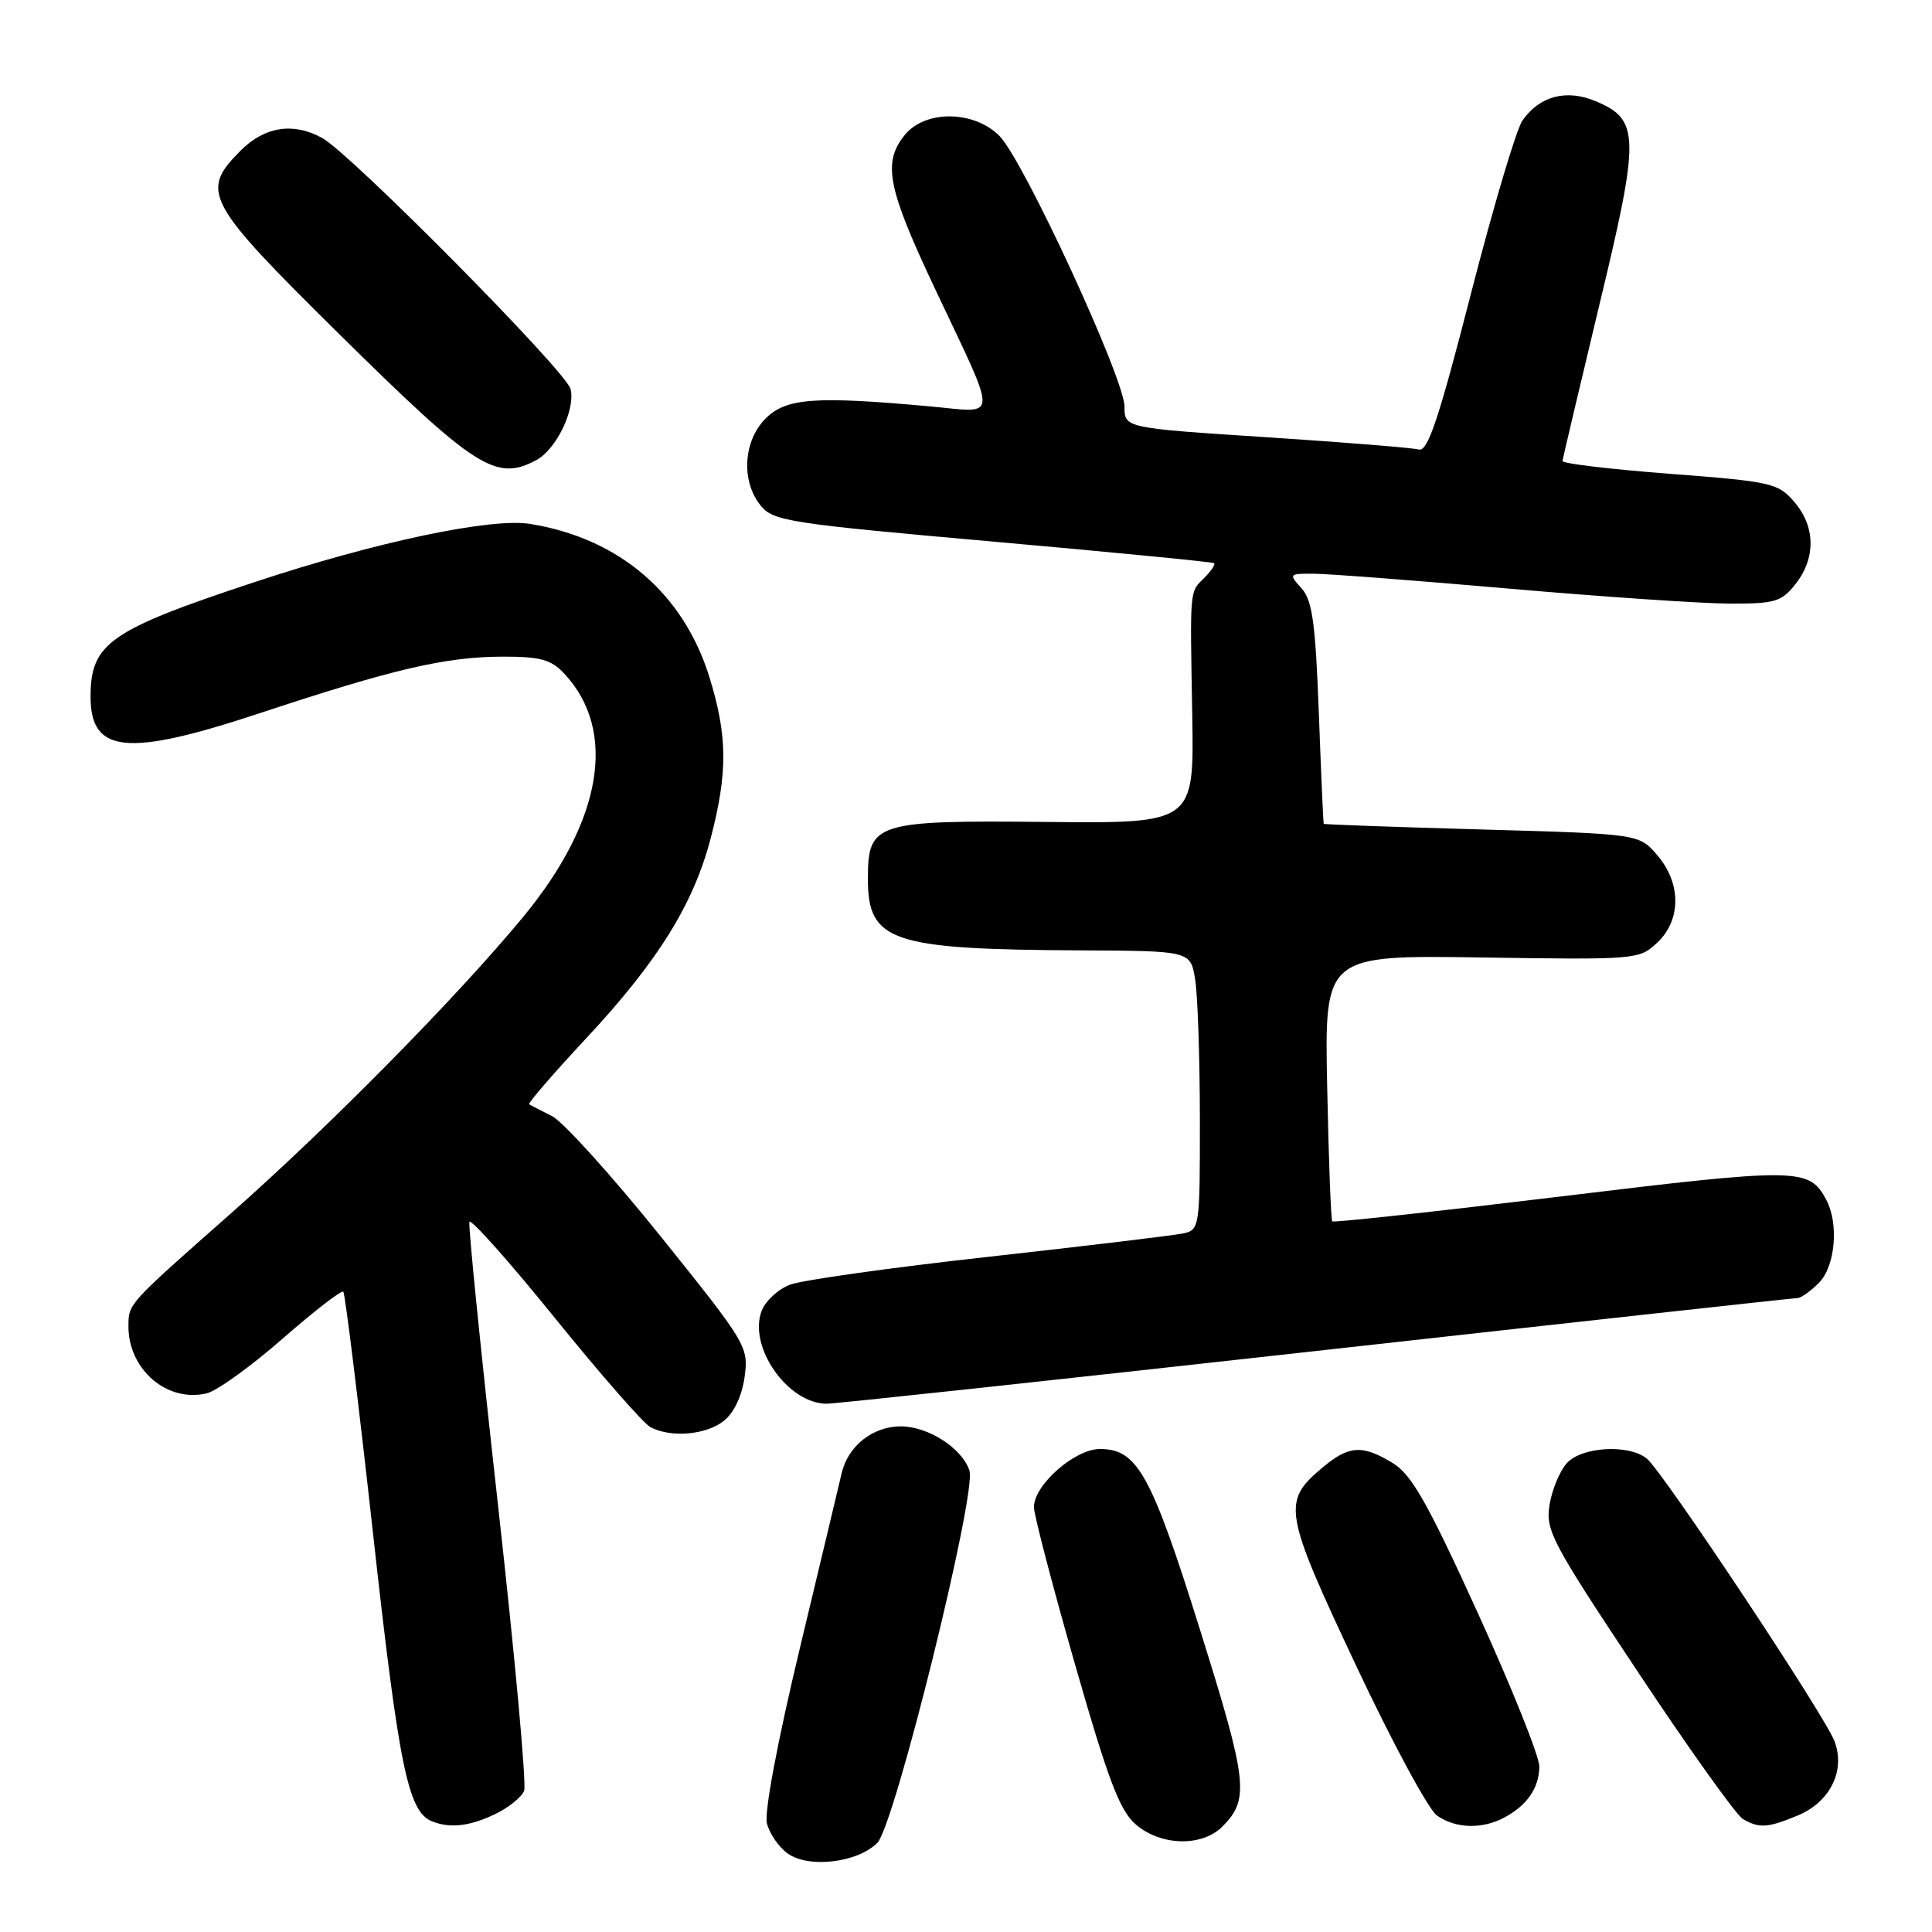 <?xml version="1.0" encoding="UTF-8" standalone="no"?>
<!DOCTYPE svg PUBLIC "-//W3C//DTD SVG 1.1//EN" "http://www.w3.org/Graphics/SVG/1.1/DTD/svg11.dtd" >
<svg xmlns="http://www.w3.org/2000/svg" xmlns:xlink="http://www.w3.org/1999/xlink" version="1.1" viewBox="0 0 256 256">
 <g >
 <path fill="currentColor"
d=" M 116.25 244.19 C 118.53 241.91 129.42 197.91 128.46 194.88 C 127.52 191.92 123.00 189.00 119.37 189.00 C 115.64 189.00 112.36 191.60 111.52 195.22 C 111.23 196.48 108.75 206.87 106.00 218.33 C 103.03 230.72 101.25 240.15 101.62 241.60 C 101.95 242.95 103.19 244.74 104.36 245.59 C 107.14 247.59 113.61 246.83 116.25 244.19 Z  M 161.97 242.03 C 165.59 238.41 165.33 236.11 159.02 215.99 C 152.54 195.31 150.71 192.00 145.75 192.00 C 142.42 192.00 137.00 196.76 137.00 199.70 C 137.00 200.71 139.45 210.08 142.44 220.52 C 146.85 235.92 148.37 239.92 150.50 241.75 C 153.82 244.61 159.26 244.74 161.97 242.03 Z  M 65.52 240.42 C 67.35 239.56 69.12 238.14 69.45 237.28 C 69.78 236.42 68.21 219.31 65.97 199.26 C 63.73 179.21 62.03 162.40 62.20 161.91 C 62.36 161.42 67.45 167.13 73.50 174.61 C 79.54 182.08 85.25 188.60 86.18 189.10 C 88.90 190.55 93.61 190.14 95.95 188.24 C 97.28 187.17 98.34 184.89 98.67 182.41 C 99.20 178.45 98.93 178.00 87.51 163.79 C 81.08 155.79 74.62 148.64 73.16 147.90 C 71.70 147.17 70.33 146.46 70.12 146.32 C 69.92 146.19 73.29 142.28 77.62 137.64 C 87.15 127.43 91.88 119.84 94.17 111.08 C 96.44 102.36 96.41 97.53 94.01 89.75 C 90.56 78.61 82.02 71.31 70.23 69.42 C 65.04 68.59 49.87 71.79 33.77 77.12 C 14.52 83.48 12.00 85.24 12.00 92.31 C 12.00 99.84 16.83 100.32 34.39 94.51 C 52.12 88.64 59.03 87.03 66.58 87.01 C 71.60 87.00 73.02 87.39 74.76 89.25 C 81.83 96.80 79.82 108.76 69.37 121.44 C 60.60 132.07 43.67 149.24 30.50 160.87 C 16.90 172.87 17.04 172.72 17.02 175.70 C 16.98 181.47 22.18 185.92 27.44 184.61 C 28.80 184.26 33.32 181.00 37.48 177.35 C 41.65 173.71 45.25 170.92 45.49 171.16 C 45.73 171.40 47.51 185.86 49.44 203.30 C 52.85 234.10 54.07 240.06 57.23 241.33 C 59.60 242.29 62.19 242.00 65.52 240.42 Z  M 199.32 240.84 C 202.35 239.22 203.93 236.93 203.97 234.09 C 203.99 232.76 200.31 223.59 195.81 213.71 C 189.17 199.13 187.04 195.39 184.56 193.87 C 180.50 191.40 178.73 191.51 175.19 194.50 C 169.86 198.97 170.09 200.31 179.65 220.62 C 184.44 230.81 189.28 239.79 190.41 240.57 C 192.88 242.30 196.37 242.41 199.32 240.84 Z  M 238.24 240.55 C 242.51 238.76 244.56 234.60 243.08 230.72 C 241.78 227.28 220.26 194.88 218.19 193.25 C 215.77 191.33 209.58 191.70 207.61 193.88 C 206.68 194.91 205.65 197.39 205.32 199.40 C 204.77 202.78 205.61 204.36 217.05 221.57 C 223.82 231.77 230.07 240.52 230.93 241.02 C 233.10 242.29 234.23 242.22 238.24 240.55 Z  M 174.50 179.00 C 209.07 175.15 237.72 172.00 238.18 172.00 C 238.63 172.00 239.90 171.10 241.00 170.00 C 243.19 167.81 243.69 162.16 241.98 158.96 C 239.71 154.73 238.36 154.71 206.88 158.53 C 190.36 160.53 176.70 162.02 176.53 161.84 C 176.36 161.65 176.05 153.64 175.86 144.03 C 175.50 126.56 175.50 126.56 196.33 126.87 C 216.83 127.18 217.21 127.15 219.58 124.92 C 222.79 121.91 222.79 117.03 219.59 113.31 C 217.18 110.50 217.18 110.50 196.34 109.91 C 184.88 109.59 175.45 109.25 175.40 109.16 C 175.34 109.07 175.05 102.45 174.75 94.44 C 174.30 82.47 173.89 79.54 172.45 77.94 C 170.74 76.06 170.79 76.00 174.10 76.02 C 175.97 76.03 187.62 76.92 200.00 78.00 C 212.38 79.08 225.50 79.97 229.18 79.98 C 235.21 80.00 236.05 79.75 237.93 77.37 C 240.63 73.93 240.56 69.76 237.74 66.49 C 235.61 64.01 234.74 63.81 221.24 62.78 C 213.41 62.18 207.02 61.42 207.04 61.09 C 207.07 60.77 209.26 51.50 211.90 40.50 C 217.33 17.99 217.29 15.85 211.41 13.40 C 207.55 11.78 204.01 12.72 201.73 15.97 C 200.92 17.13 197.84 27.50 194.88 39.02 C 190.63 55.57 189.18 59.89 188.00 59.56 C 187.18 59.34 178.06 58.60 167.75 57.93 C 149.00 56.71 149.00 56.71 149.00 53.87 C 149.00 50.19 135.64 21.26 132.44 18.02 C 129.08 14.62 122.60 14.54 119.89 17.88 C 116.92 21.55 117.58 24.89 123.90 38.28 C 132.36 56.21 132.42 54.68 123.25 53.85 C 108.00 52.46 104.17 52.74 101.45 55.45 C 98.48 58.43 98.17 63.76 100.79 66.99 C 102.46 69.05 104.49 69.36 131.54 71.76 C 147.47 73.18 160.67 74.46 160.87 74.62 C 161.07 74.78 160.51 75.63 159.62 76.52 C 157.60 78.54 157.68 77.68 157.98 94.80 C 158.22 109.11 158.22 109.11 138.60 108.91 C 115.94 108.69 115.00 108.99 115.00 116.46 C 115.00 124.77 118.06 125.80 143.12 125.93 C 157.74 126.00 157.74 126.00 158.36 129.75 C 158.70 131.81 158.98 140.13 158.99 148.23 C 159.00 162.70 158.96 162.97 156.75 163.44 C 155.51 163.70 143.93 165.09 131.00 166.53 C 118.07 167.96 106.22 169.63 104.67 170.23 C 103.11 170.82 101.42 172.39 100.92 173.70 C 99.11 178.47 104.40 186.00 109.55 186.00 C 110.70 186.00 139.93 182.85 174.50 179.00 Z  M 71.06 60.97 C 73.72 59.54 76.28 54.24 75.60 51.54 C 75.01 49.19 46.55 20.43 42.70 18.29 C 38.90 16.18 35.09 16.76 31.92 19.92 C 26.46 25.39 27.16 26.70 44.95 44.27 C 63.00 62.09 65.72 63.83 71.06 60.97 Z "/>
</g>
</svg>
